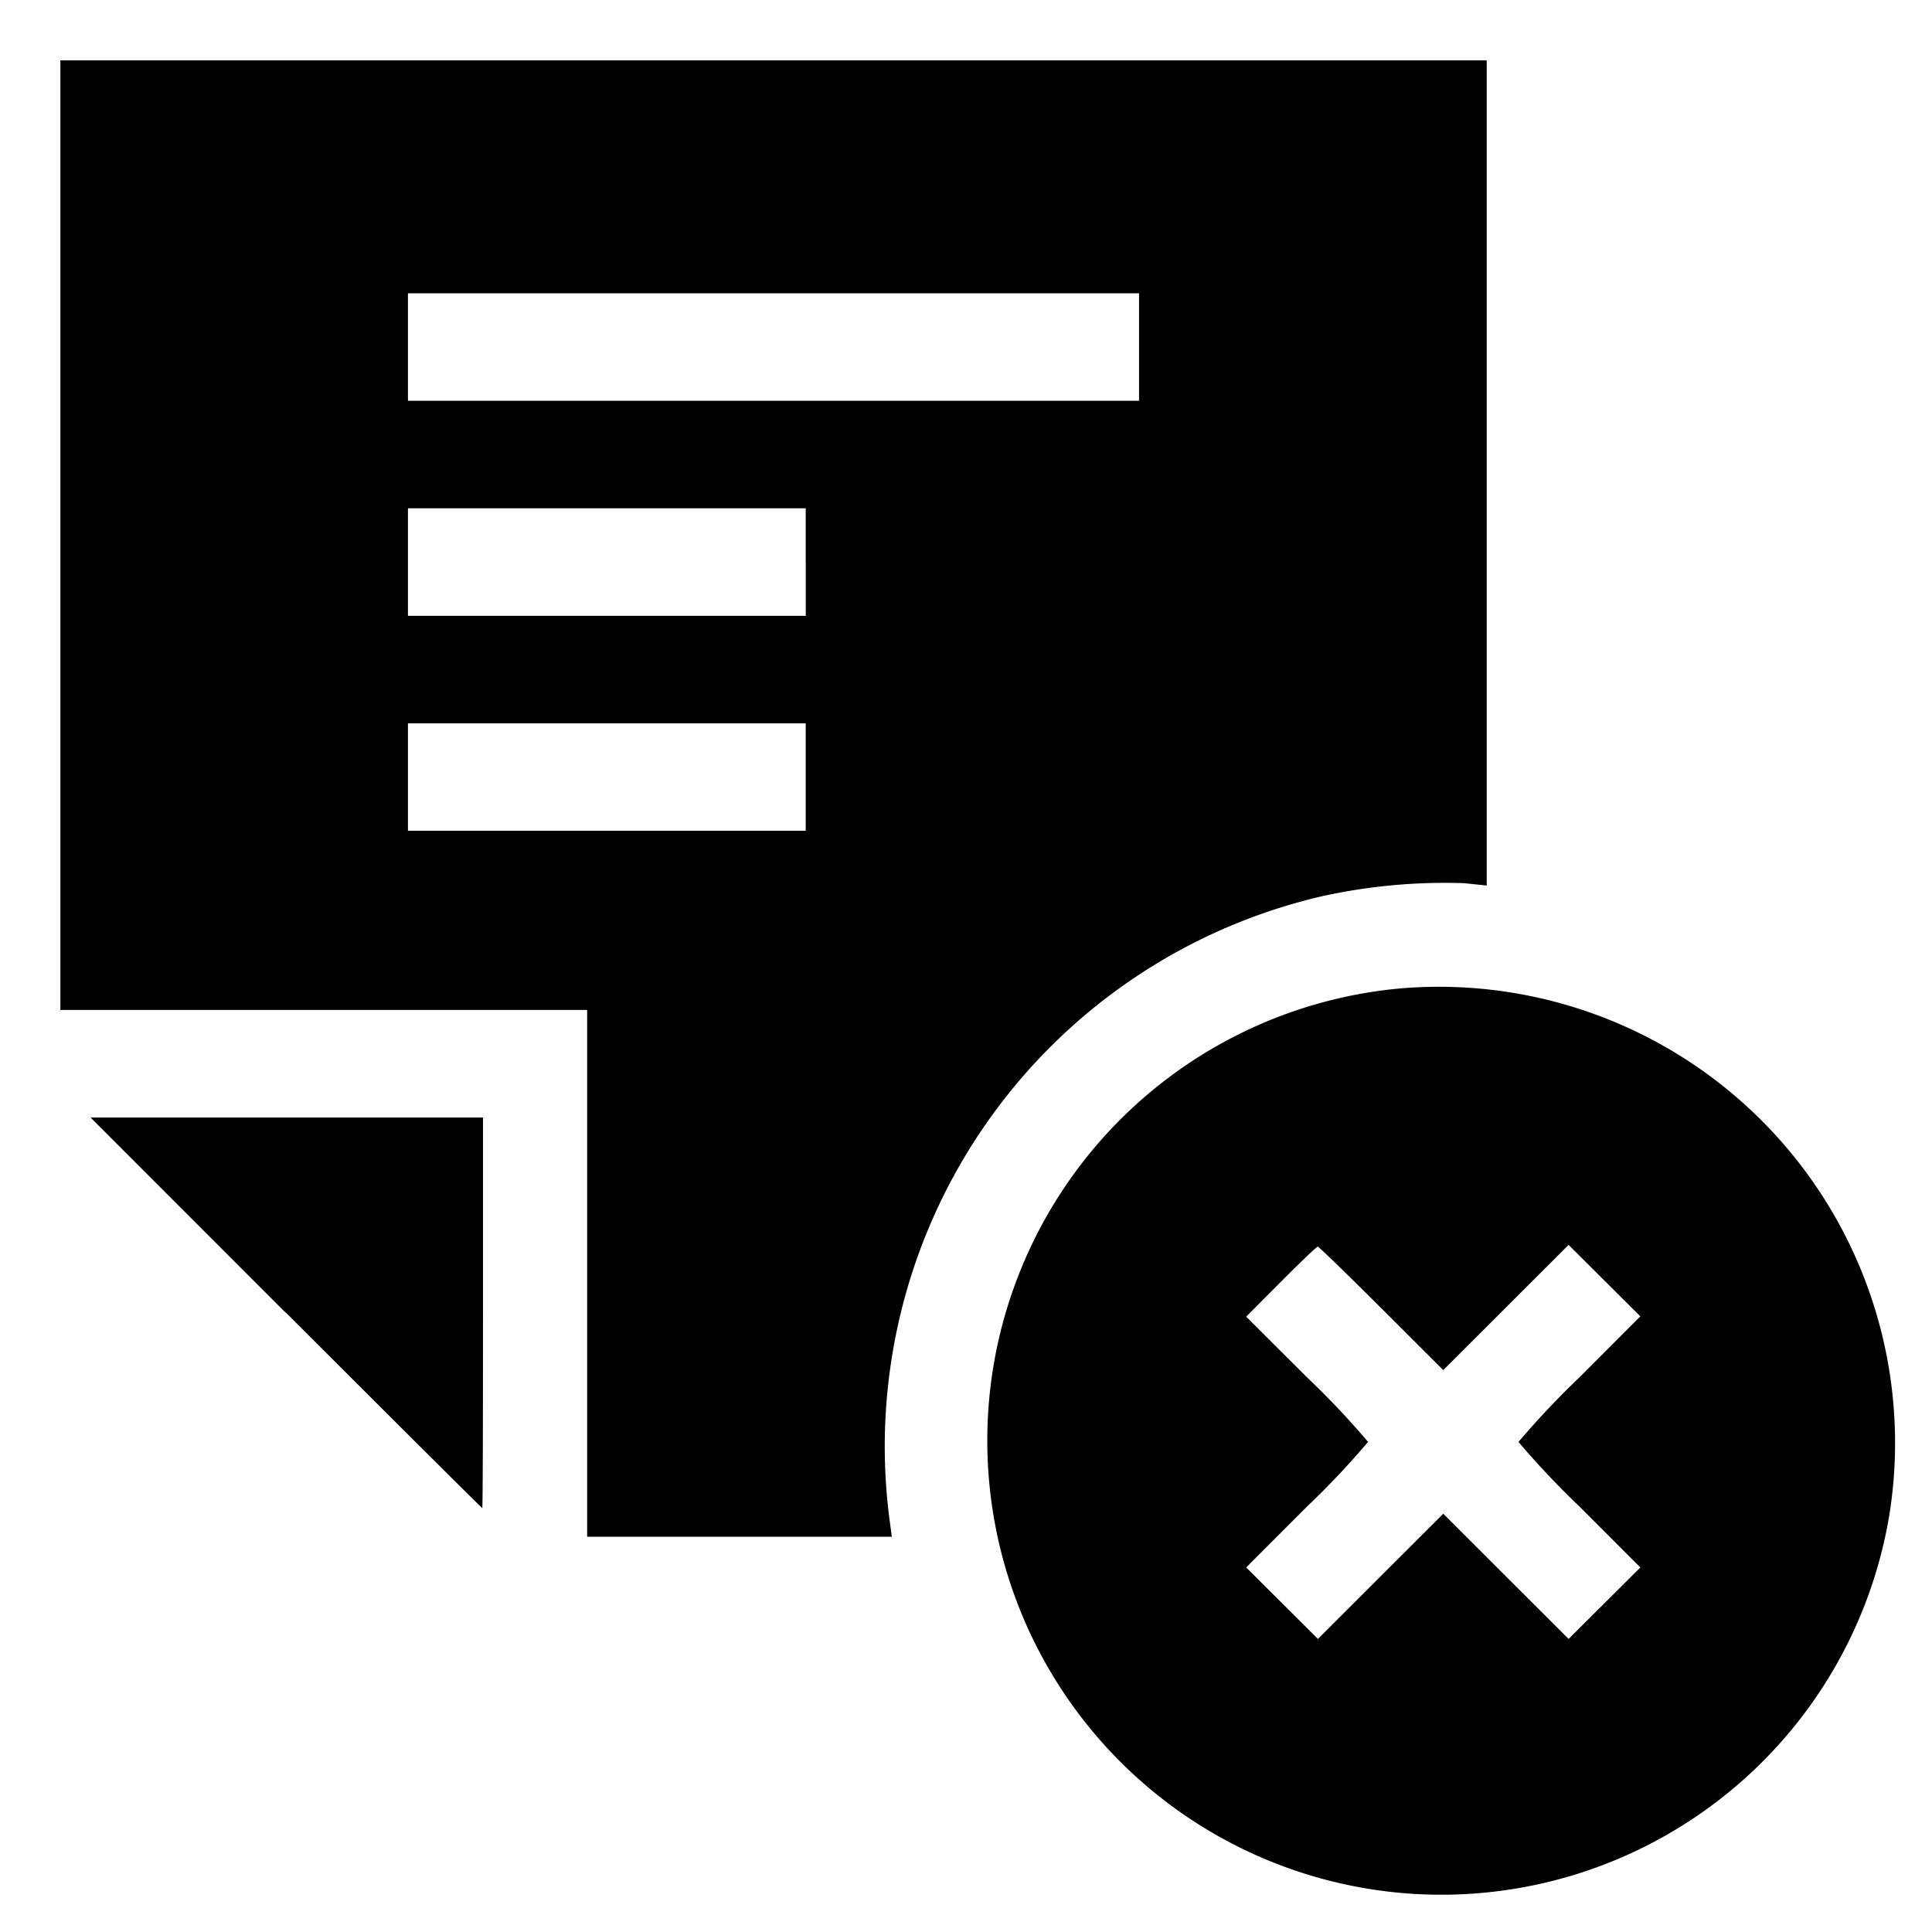 <svg xmlns="http://www.w3.org/2000/svg" width="32" height="32" viewBox="0 0 32 32">
  <g id="cancelling-or-freezing" transform="translate(4.602 2)">
    <path id="path0" d="M0,7.864v7.864H8.725v8.725h5.046l-.045-.341a9.355,9.355,0,0,1,7.2-10.274,9.476,9.476,0,0,1,2.321-.21l.378.039V0H0V7.864M17.866,4.748v.89H5.757V3.858H17.866v.89M12.346,8.31V9.2H5.757V7.419h6.588v.89m0,3.561v.89H5.757V10.981h6.588v.89m9.853,3.5a7.521,7.521,0,1,0,8.1,8.693,7.555,7.555,0,0,0-8.1-8.693M3.739,20.744c1.779,1.779,3.241,3.235,3.249,3.235S7,22.523,7,20.744V17.51H.5l3.234,3.235m18.147-.075,1.024,1.023,1.038-1.037,1.038-1.037.594.592.594.592-1.009,1.011a13.945,13.945,0,0,0-1.009,1.069,13.945,13.945,0,0,0,1.009,1.069l1.009,1.01-.594.592-.594.592-1.038-1.037-1.038-1.037-1.038,1.037-1.038,1.037-.594-.592-.594-.592,1.009-1.01a13.679,13.679,0,0,0,1.009-1.07,13.612,13.612,0,0,0-1.009-1.067l-1.009-1.007.577-.58c.318-.319.591-.58.608-.58s.491.46,1.055,1.023" transform="translate(-3.602 -1)" fill-rule="evenodd"/>
    <rect id="Rectangle_2180" data-name="Rectangle 2180" width="32" height="32" transform="translate(-4.602 -2)" fill="rgba(62,207,77,0)"/>
  </g>
</svg>
